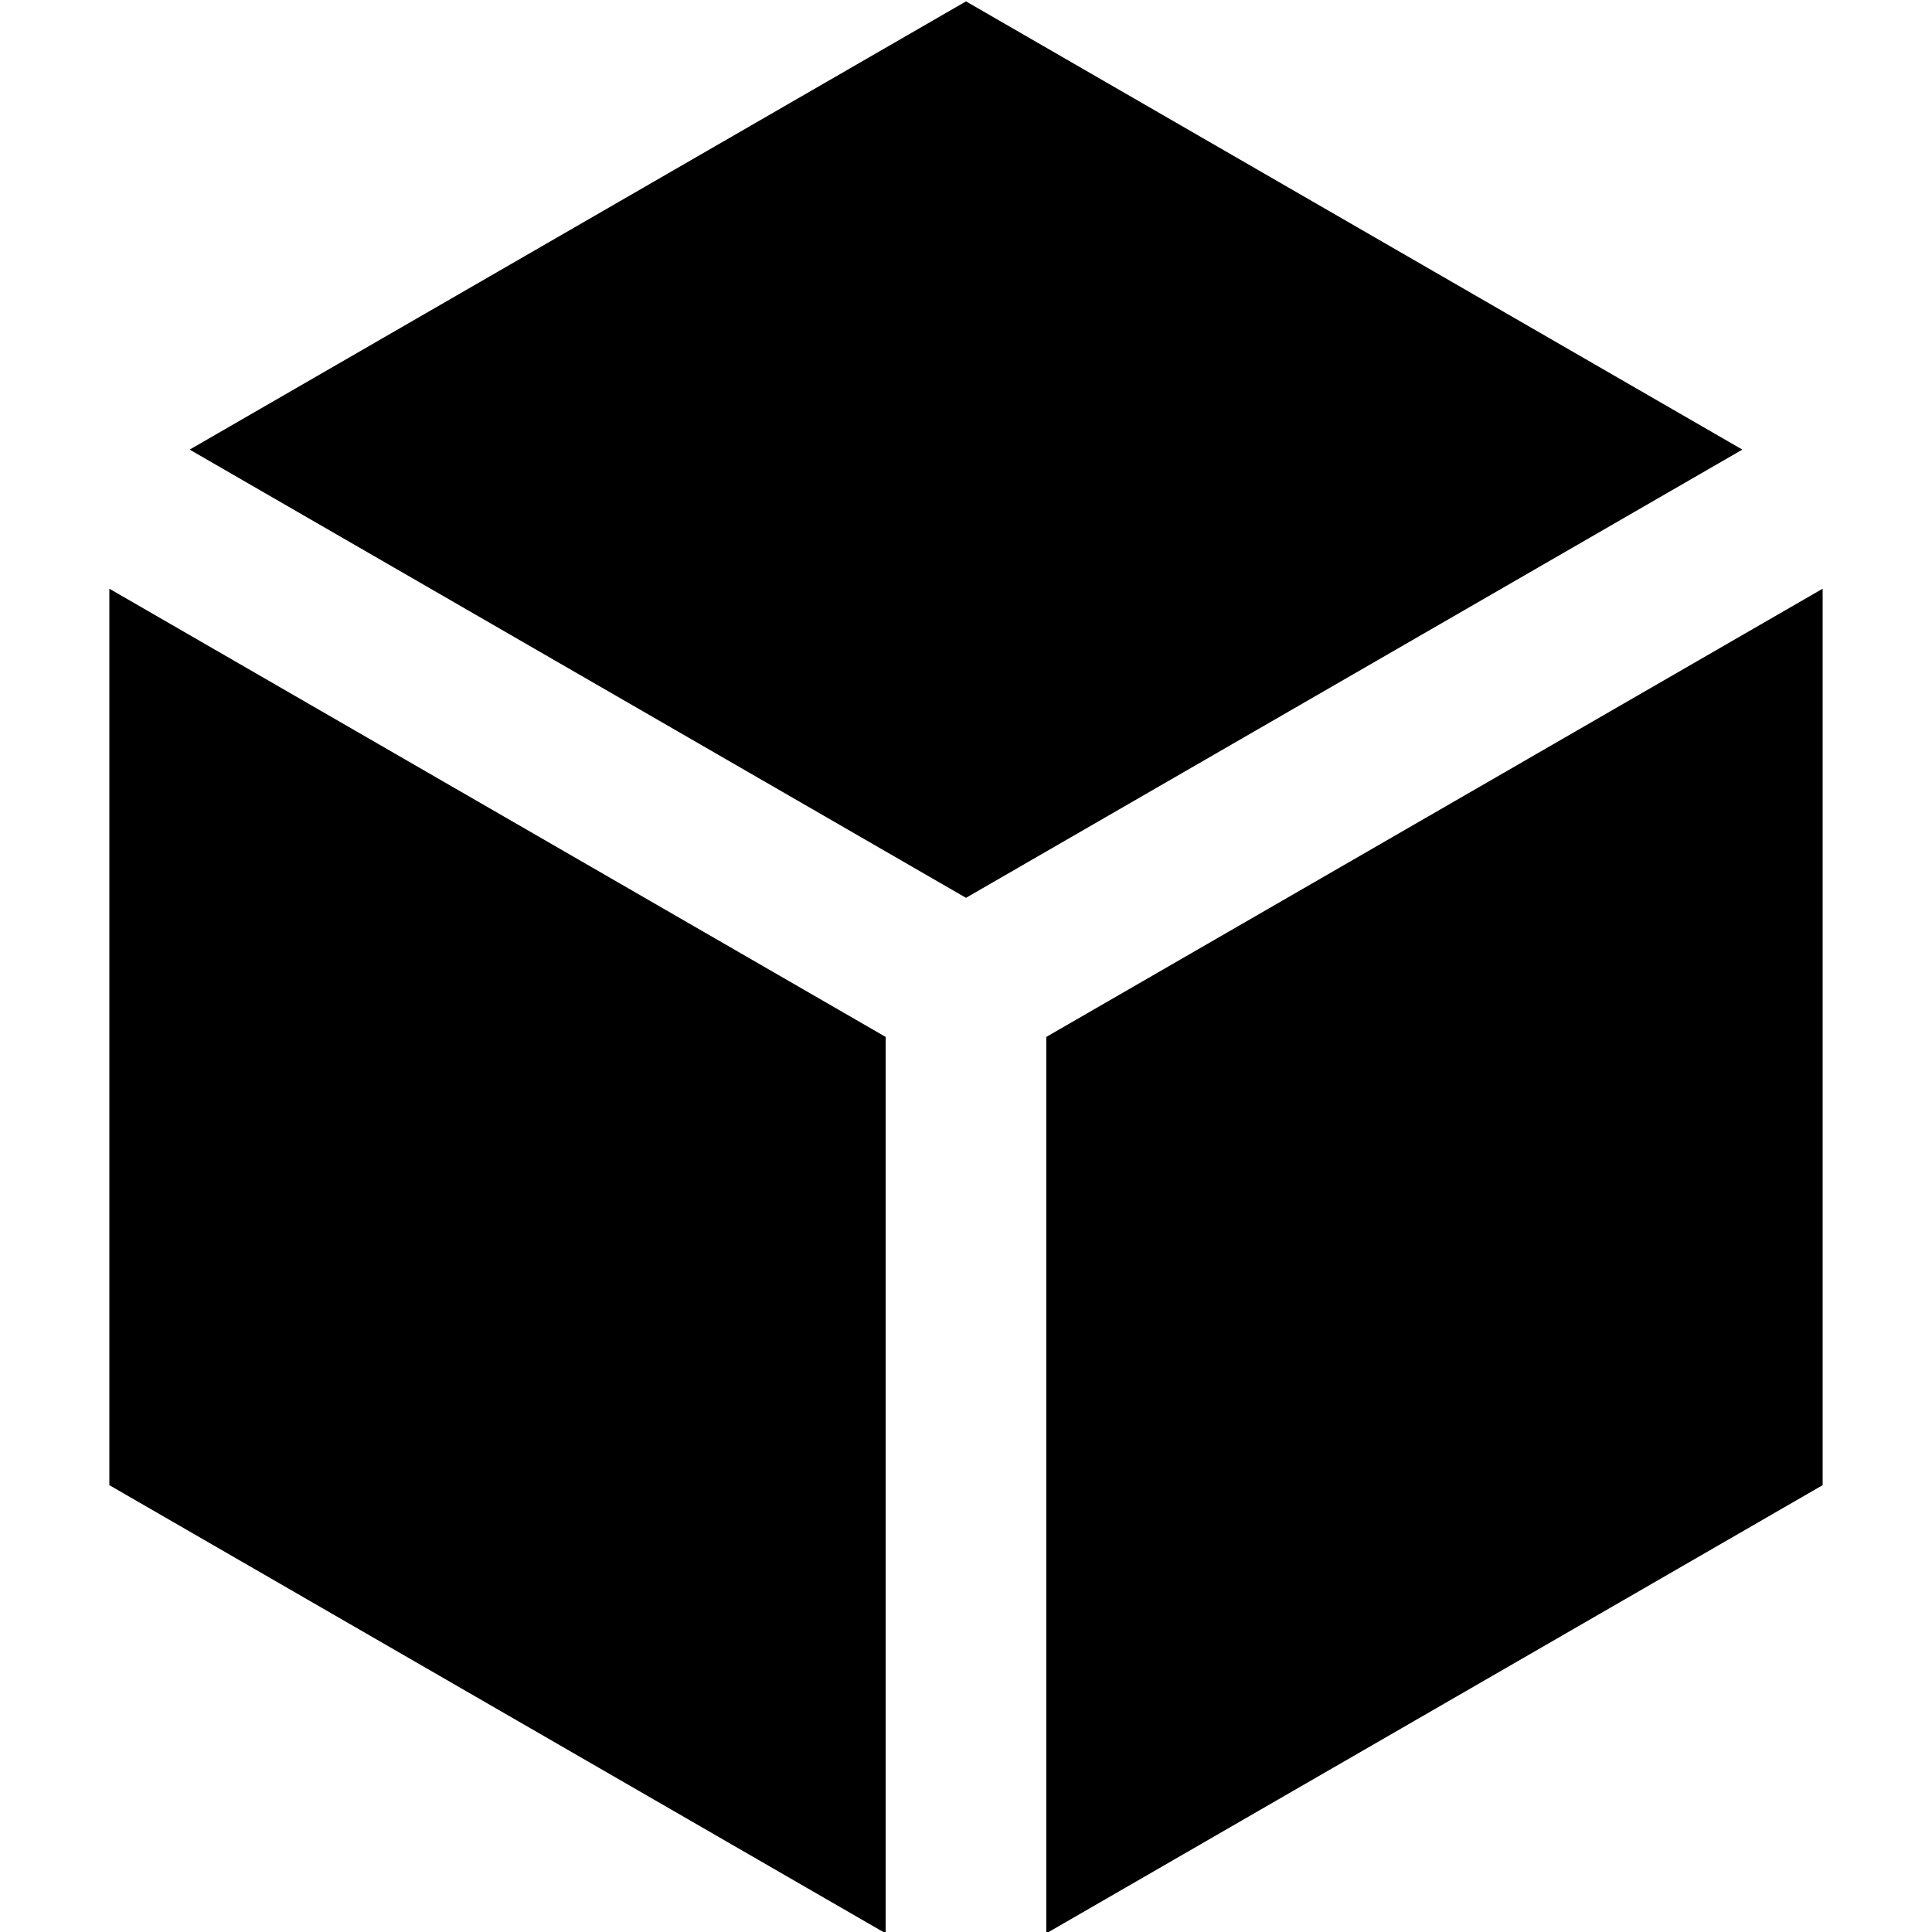 <svg width="125" height="125" viewBox="0 0 125 125" version="1.1" xml:space="preserve"
  style="clip-rule:evenodd;fill-rule:evenodd;stroke-linejoin:round;stroke-miterlimit:2" id="svg9"
  sodipodi:docname="menuicon.svg" inkscape:version="1.2.2 (732a01da63, 2022-12-09)"
  xmlns:inkscape="http://www.inkscape.org/namespaces/inkscape"
  xmlns:sodipodi="http://sodipodi.sourceforge.net/DTD/sodipodi-0.dtd" xmlns="http://www.w3.org/2000/svg"
  xmlns:svg="http://www.w3.org/2000/svg">
  <rect x="0" y="0" width="221.704" height="221.369" style="fill:none" id="rect4" />
  <path d="m 67.695,125.089 50.23,-29 v -58 l -50.23,29 z" id="path3" style="fill:${color}" />
  <path d="M 57.303,125.089 7.074,96.089 v -58 l 50.229,29 z" id="path5" style="fill:${color}" />
  <path d="m 12.271,29.089 50.229,-29 50.23,29 -50.23,29 z" id="path7" style="fill:${color}" />
</svg>